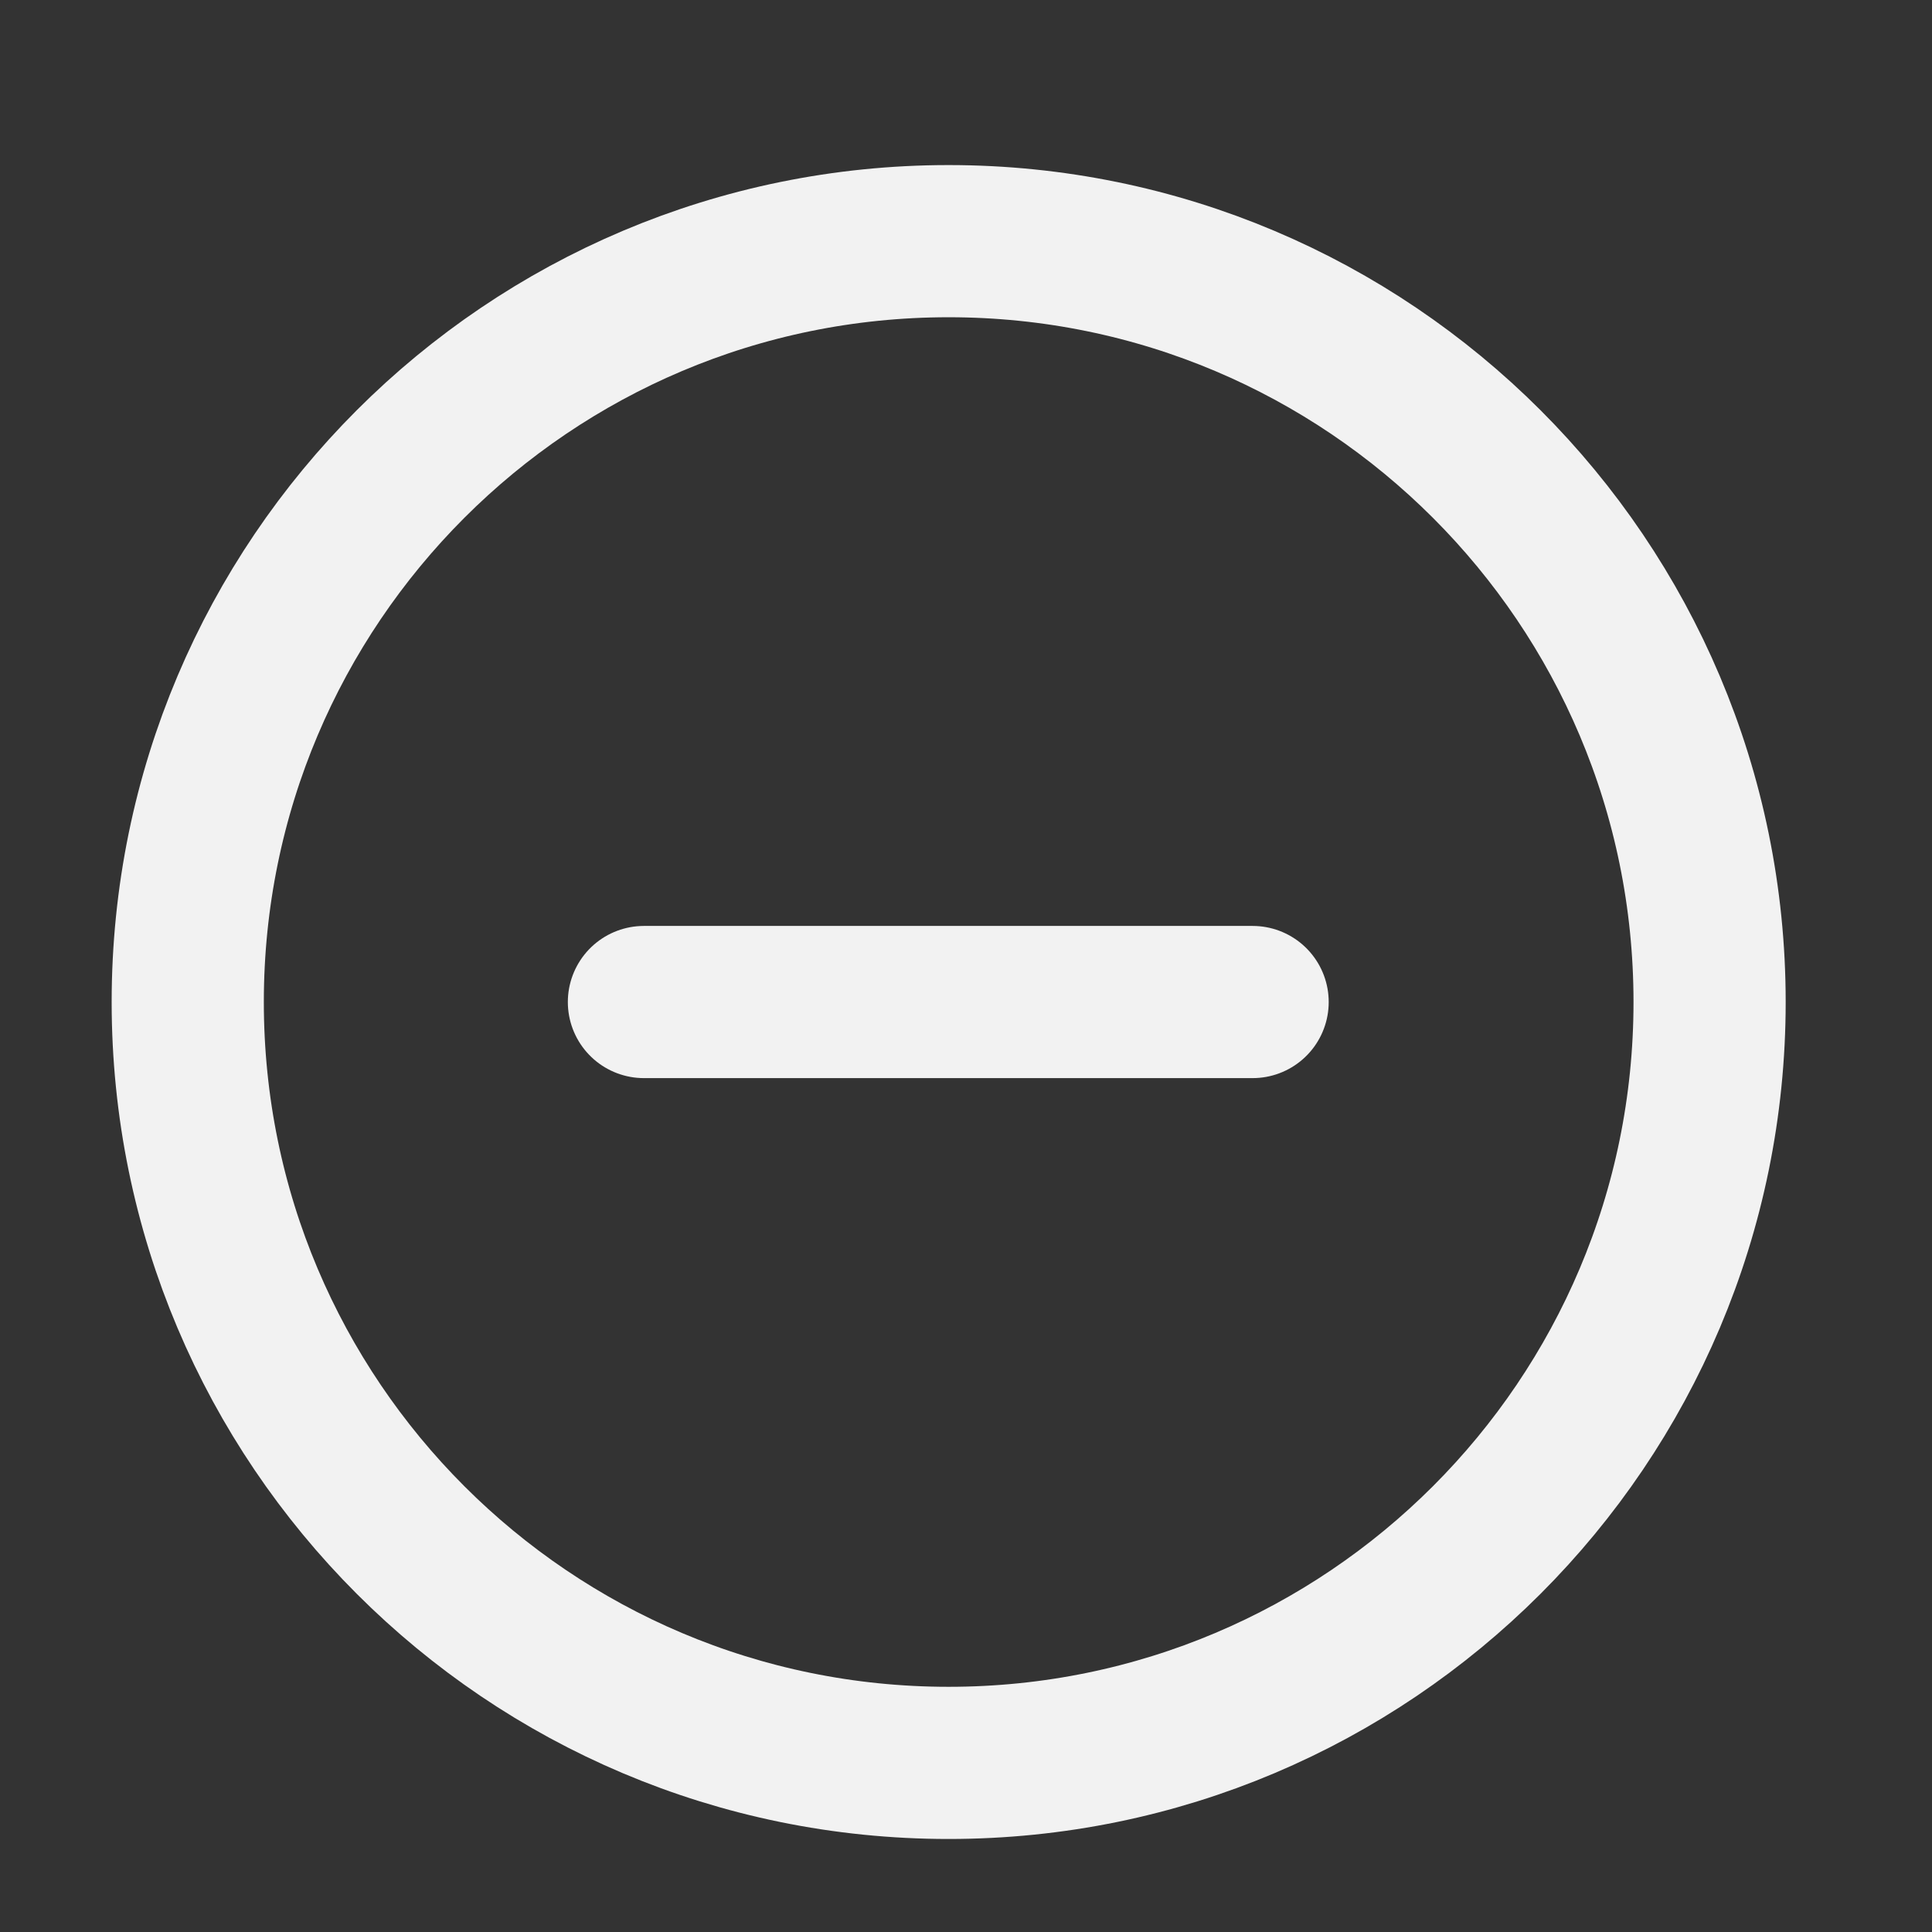 <svg width="17" height="17" viewBox="0 0 17 17" fill="none" xmlns="http://www.w3.org/2000/svg">
<rect x="0" y="0" width="17" height="17" fill="#333333" stroke="none"/>
<g clip-path="url(#clip0_1_250)">
<path d="M11.022 8.817H5.666" stroke="#F2F2F2" stroke-width="1.339" stroke-linecap="round"/>
<path d="M8.347 15.512C12.045 15.512 15.043 12.515 15.043 8.817C15.043 5.119 12.045 2.122 8.347 2.122C4.649 2.122 1.652 5.119 1.652 8.817C1.652 12.515 4.649 15.512 8.347 15.512Z" stroke="#F2F2F2" stroke-width="1.339"/>
</g>
<defs>
<clipPath id="clip0_1_250">
<rect width="16.069" height="16.069" fill="white" transform="translate(0.305 0.787)"/>
</clipPath>
</defs>
</svg>
